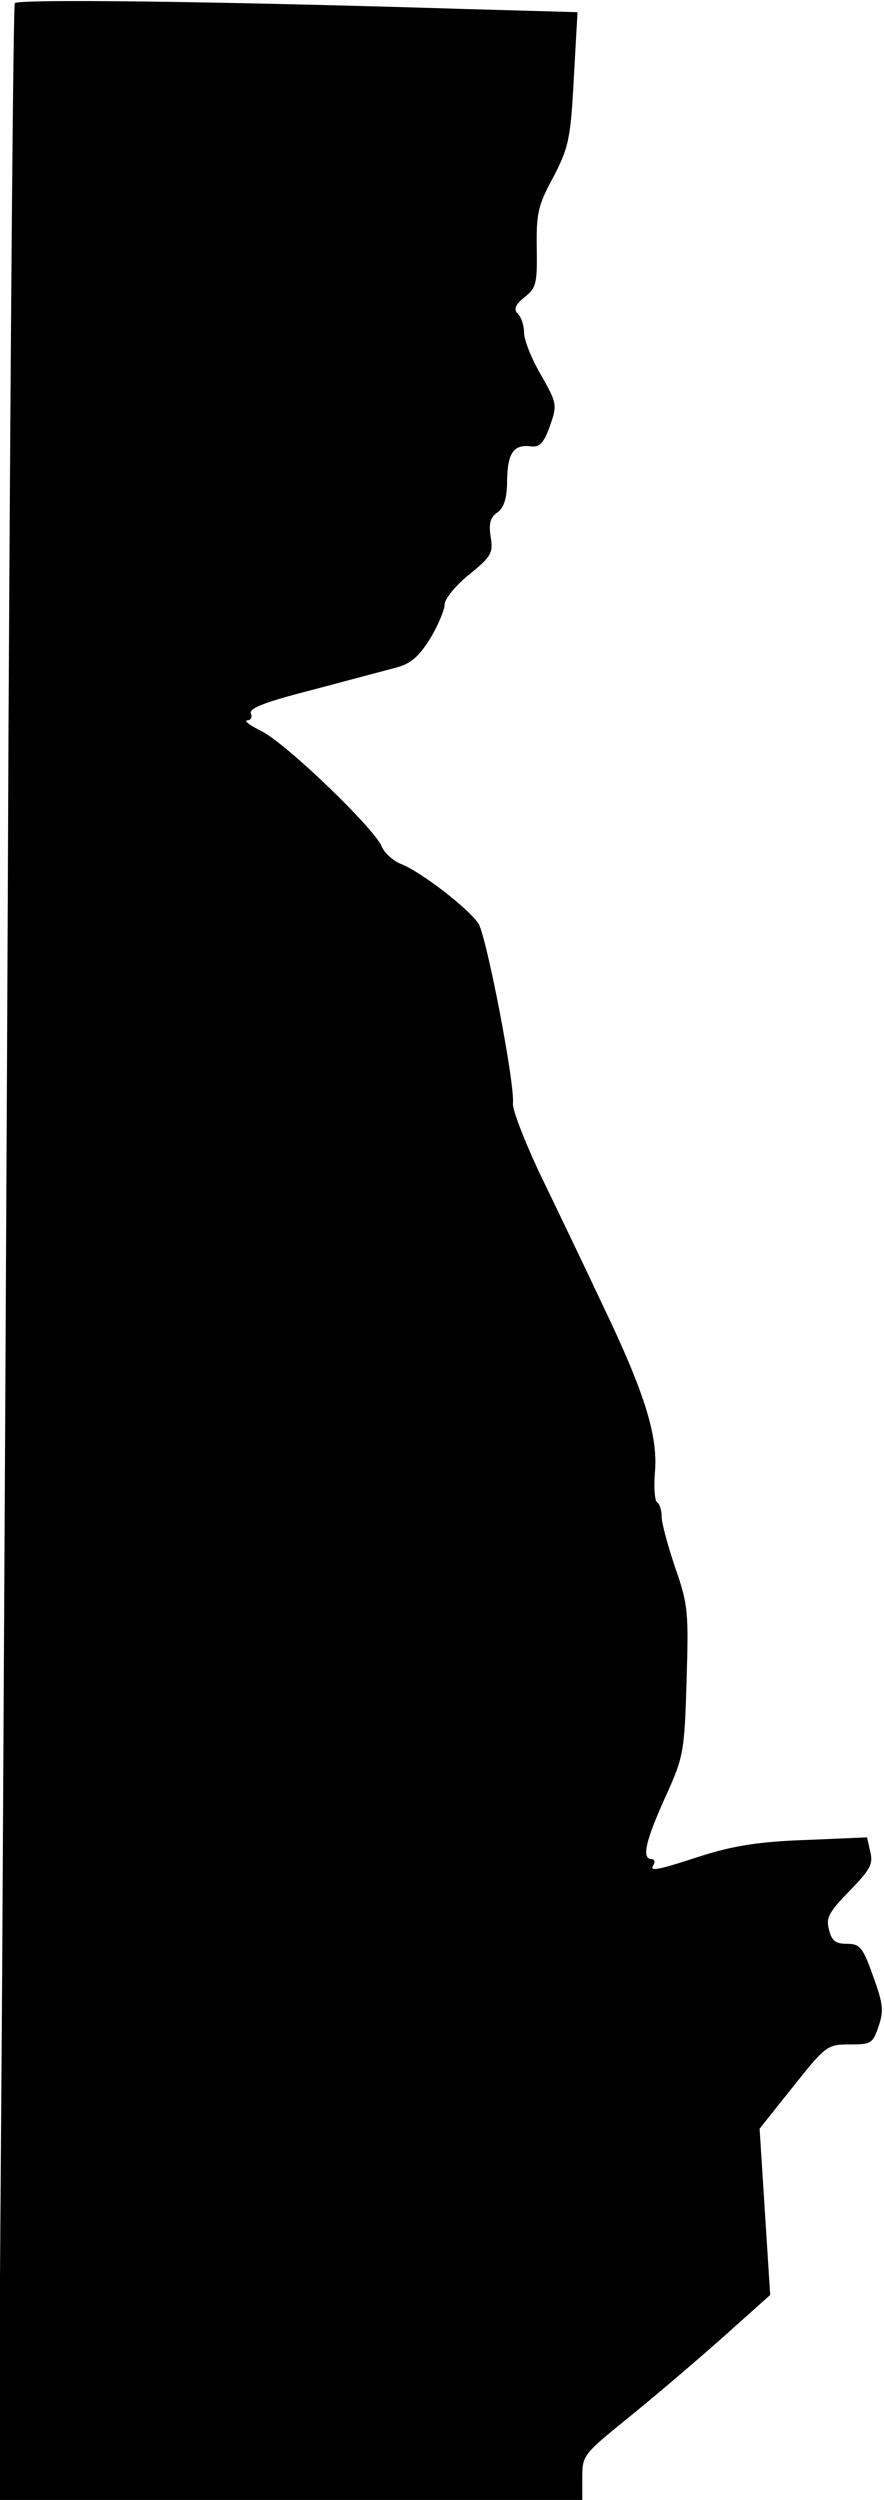 <?xml version="1.0" standalone="no"?>
<!DOCTYPE svg PUBLIC "-//W3C//DTD SVG 20010904//EN"
 "http://www.w3.org/TR/2001/REC-SVG-20010904/DTD/svg10.dtd">
<svg version="1.0" xmlns="http://www.w3.org/2000/svg"
 width="167pt" height="472pt" viewBox="0 0 167 472"
 preserveAspectRatio="xMidYMid meet">
<g transform="translate(0,472) scale(0.1,-0.1)"
fill="#000000" stroke="none">
<path fill="#000000" stroke="none" d="M28 4714 c-3 -5 -8 -628 -12 -1384 -3
-756 -9 -1815 -12 -2352 l-7 -978 552 0 551 0 0 43 c0 41 3 44 83 109 46 37
126 105 178 151 l94 84 -10 157 -10 157 63 79 c62 78 65 80 107 80 41 0 44 2
55 35 10 29 8 43 -11 95 -19 54 -25 60 -49 60 -22 0 -29 6 -34 27 -6 22 0 33
39 73 39 40 45 51 39 74 l-6 27 -117 -5 c-87 -3 -136 -11 -196 -30 -89 -29
-99 -30 -90 -16 3 5 1 10 -4 10 -19 0 -12 33 25 115 35 77 37 85 41 220 4 131
3 145 -21 214 -14 41 -26 85 -26 97 0 13 -4 25 -9 28 -4 3 -6 27 -4 53 7 70
-18 151 -98 318 -39 83 -94 197 -122 255 -27 58 -49 115 -48 126 4 38 -50 316
-65 340 -19 29 -110 99 -147 113 -15 6 -31 21 -36 33 -14 34 -179 193 -226
217 -22 11 -35 20 -28 21 7 0 10 6 7 13 -4 10 28 22 118 45 68 18 139 37 158
42 26 7 42 21 63 55 15 25 27 54 27 64 0 10 21 36 46 56 42 34 46 41 41 71 -4
25 -1 37 12 46 13 9 19 27 19 62 1 52 13 68 47 63 15 -1 23 8 34 39 14 40 13
43 -17 96 -18 31 -32 66 -32 80 0 13 -5 29 -12 36 -8 8 -5 16 13 31 22 17 24
26 23 92 -1 65 2 81 31 134 29 56 33 72 39 187 l7 125 -213 6 c-486 15 -845
19 -850 11z"/>
</g>
</svg>
